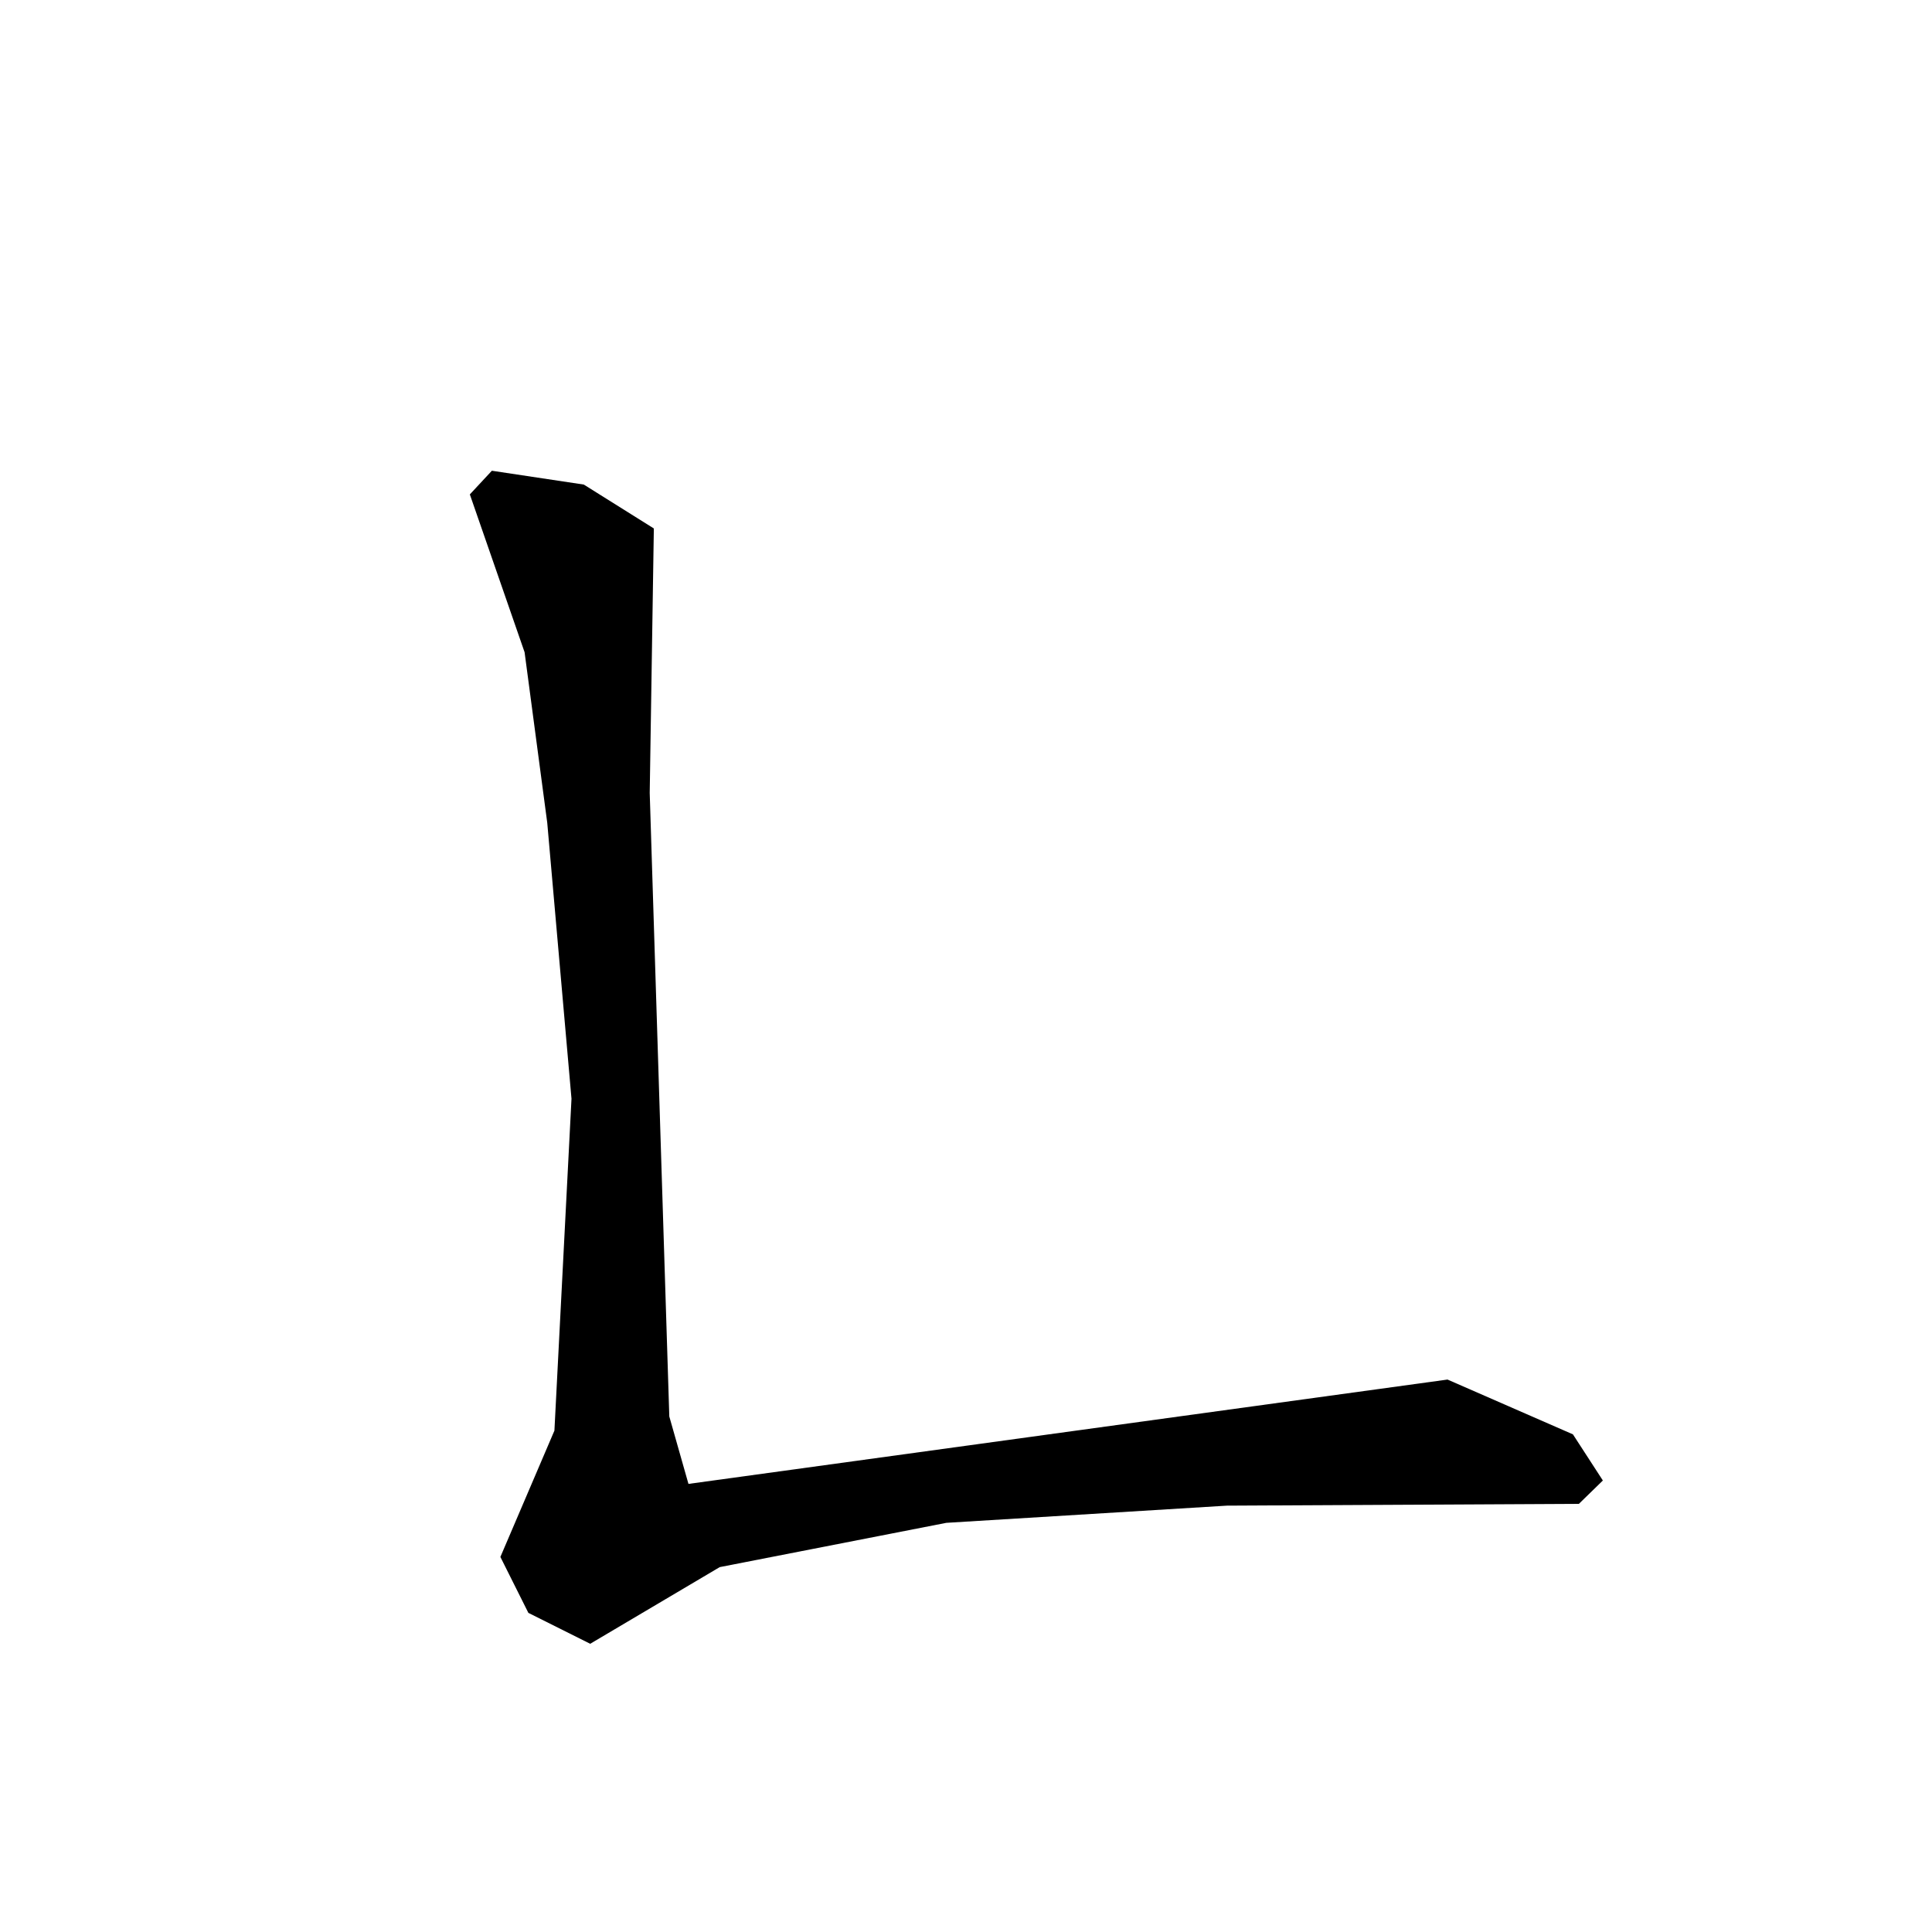 <?xml version="1.0" encoding="utf-8"?>
<svg xmlns="http://www.w3.org/2000/svg" version="1.1" viewBox="0 0 1024 1024">
<g transform="scale(1, -1) translate(0, -1024)" fill="black" stroke="none">
<path d="M 260.7,774.5 Q 254.863,768.226 249.025,761.951 Q 263.533,720.128 278.041,678.304 L 290.051,587.924 L 302.902,441.645 Q 298.377,353.692 293.853,265.739 Q 279.532,232.265 265.212,198.791 Q 272.629,183.967 280.045,169.144 Q 296.431,160.953 312.818,152.763 Q 347.142,173.08 381.467,193.396 Q 441.521,205.13 501.574,216.865 L 650.265,225.976 Q 743.557,226.453 836.849,226.93 Q 843.2,233.117 849.55,239.303 Q 841.616,251.534 833.683,263.765 Q 800.45,278.286 767.218,292.807 Q 566.059,265.153 364.9,237.5 Q 359.822,255.37 354.744,273.24 L 344.365,603.715 Q 345.457,673.81 346.55,743.905 Q 327.991,755.535 309.432,767.166 Q 285.066,770.833 260.7,774.5"/>
</g>
</svg>